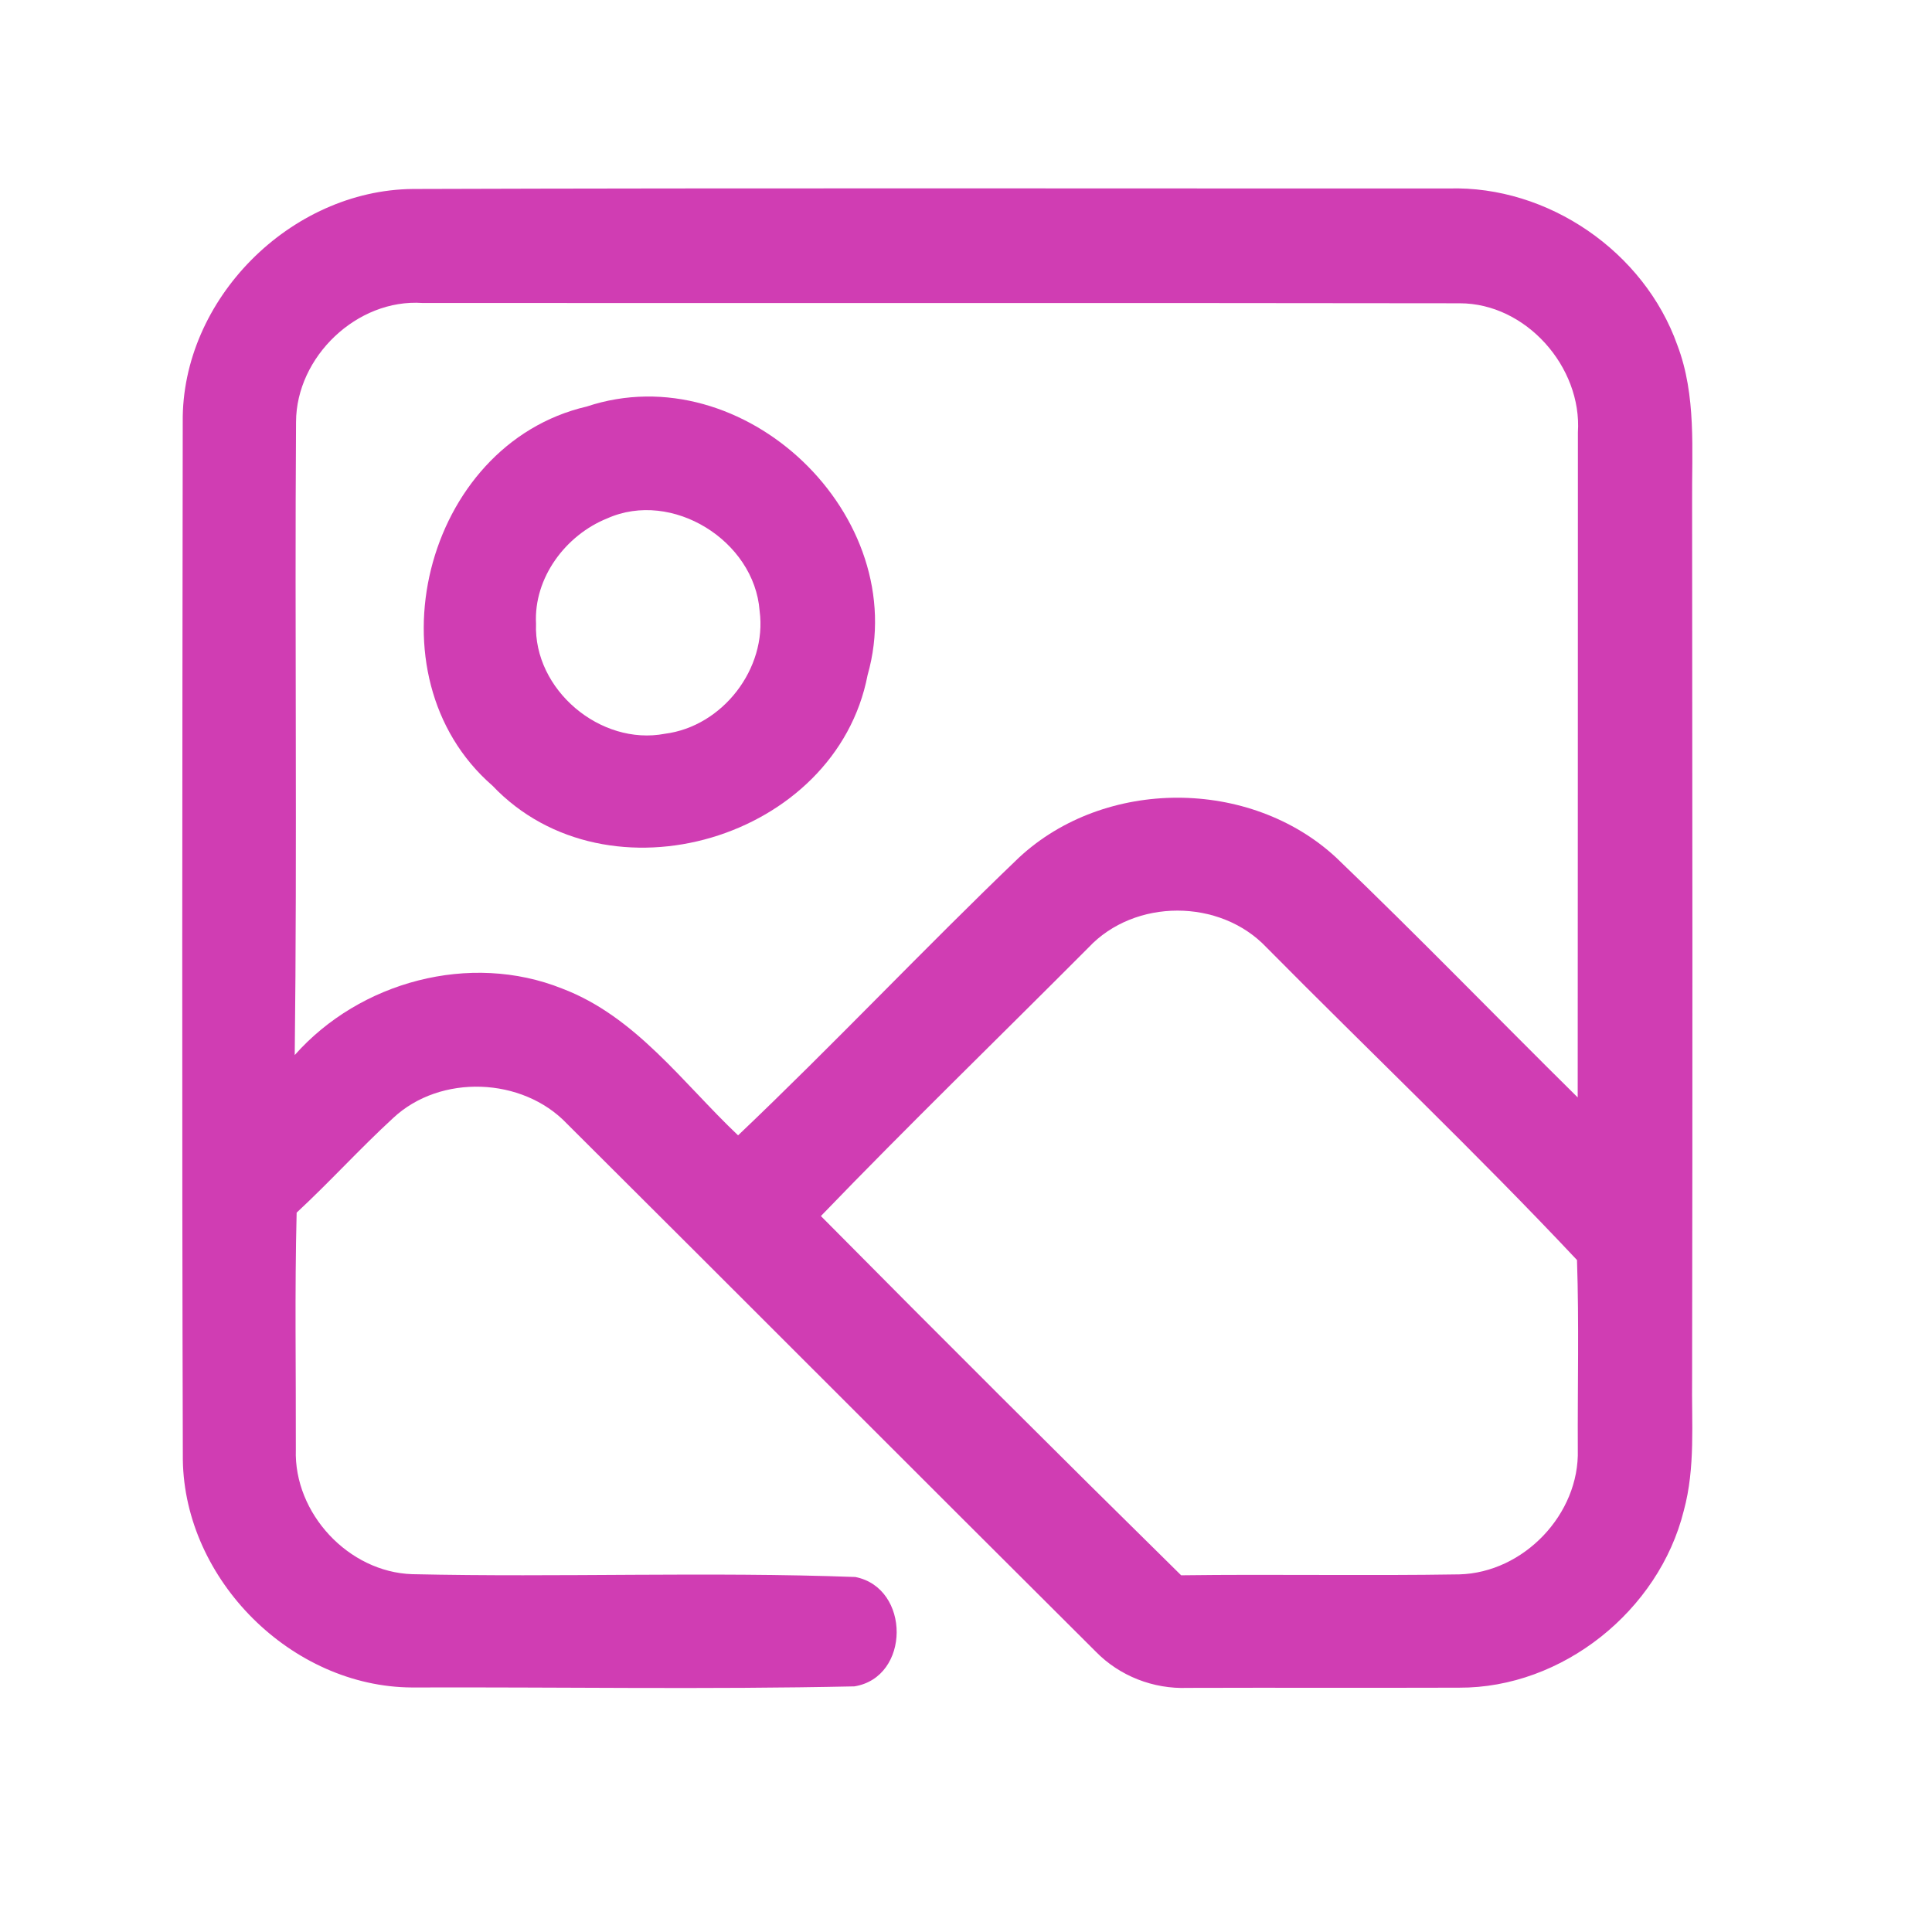 <?xml version="1.0" encoding="UTF-8" ?>
<!DOCTYPE svg PUBLIC "-//W3C//DTD SVG 1.1//EN" "http://www.w3.org/Graphics/SVG/1.1/DTD/svg11.dtd">
<svg width="192pt" height="192pt" viewBox="0 0 192 192" version="1.1" xmlns="http://www.w3.org/2000/svg">
<g id="#d03db3ff">
<path fill="#d03db3" opacity="1.00" d=" M 18.16 41.96 C 18.02 29.75 28.86 18.89 41.04 18.78 C 75.35 18.67 109.67 18.74 143.98 18.73 C 153.85 18.44 163.39 25.01 166.69 34.29 C 168.60 39.31 168.12 44.75 168.16 50.00 C 168.19 79.00 168.21 108.00 168.16 137.00 C 168.10 141.38 168.50 145.86 167.33 150.14 C 164.86 160.06 155.27 167.77 144.99 167.72 C 136.00 167.75 127.00 167.71 118.01 167.74 C 114.62 167.87 111.26 166.56 108.90 164.14 C 91.35 146.67 73.88 129.13 56.33 111.66 C 51.92 107.03 43.76 106.72 39.08 111.10 C 35.78 114.13 32.77 117.46 29.48 120.51 C 29.28 128.36 29.42 136.21 29.40 144.06 C 29.19 150.38 34.63 156.24 40.97 156.44 C 55.64 156.77 70.34 156.18 85.00 156.72 C 90.50 157.80 90.49 166.69 84.91 167.59 C 70.27 167.91 55.60 167.65 40.94 167.70 C 28.98 167.64 18.34 157.02 18.17 145.07 C 18.07 110.70 18.12 76.33 18.16 41.96 M 29.42 41.93 C 29.28 62.90 29.54 83.87 29.29 104.85 C 35.76 97.54 46.73 94.59 55.86 98.24 C 63.17 101.01 67.86 107.63 73.35 112.83 C 82.83 103.82 91.81 94.28 101.26 85.23 C 109.80 77.29 124.21 77.30 132.77 85.21 C 140.92 93.02 148.77 101.14 156.79 109.06 C 156.81 87.03 156.80 65.00 156.81 42.97 C 157.23 36.47 151.65 30.14 145.07 30.14 C 110.71 30.09 76.34 30.13 41.98 30.11 C 35.48 29.67 29.44 35.46 29.42 41.93 M 108.17 94.17 C 99.31 103.07 90.29 111.81 81.58 120.85 C 93.44 132.82 105.37 144.73 117.38 156.55 C 126.60 156.43 135.82 156.61 145.03 156.46 C 151.42 156.29 156.99 150.47 156.80 144.06 C 156.77 137.78 156.93 131.50 156.72 125.22 C 146.74 114.60 136.12 104.52 125.86 94.15 C 121.25 89.28 112.76 89.27 108.17 94.17 Z" />
<path fill="#d03db3" opacity="1.00" d=" M 58.31 40.40 C 73.90 35.21 90.72 51.27 86.22 67.09 C 83.08 83.41 60.41 90.16 48.94 78.08 C 36.38 67.17 42.10 44.17 58.31 40.40 M 60.34 51.52 C 56.21 53.18 53.03 57.43 53.27 61.98 C 53.01 68.53 59.66 74.15 66.08 72.92 C 71.81 72.19 76.25 66.44 75.49 60.71 C 74.97 53.73 66.79 48.63 60.34 51.52 Z" />
</g>
</svg>

